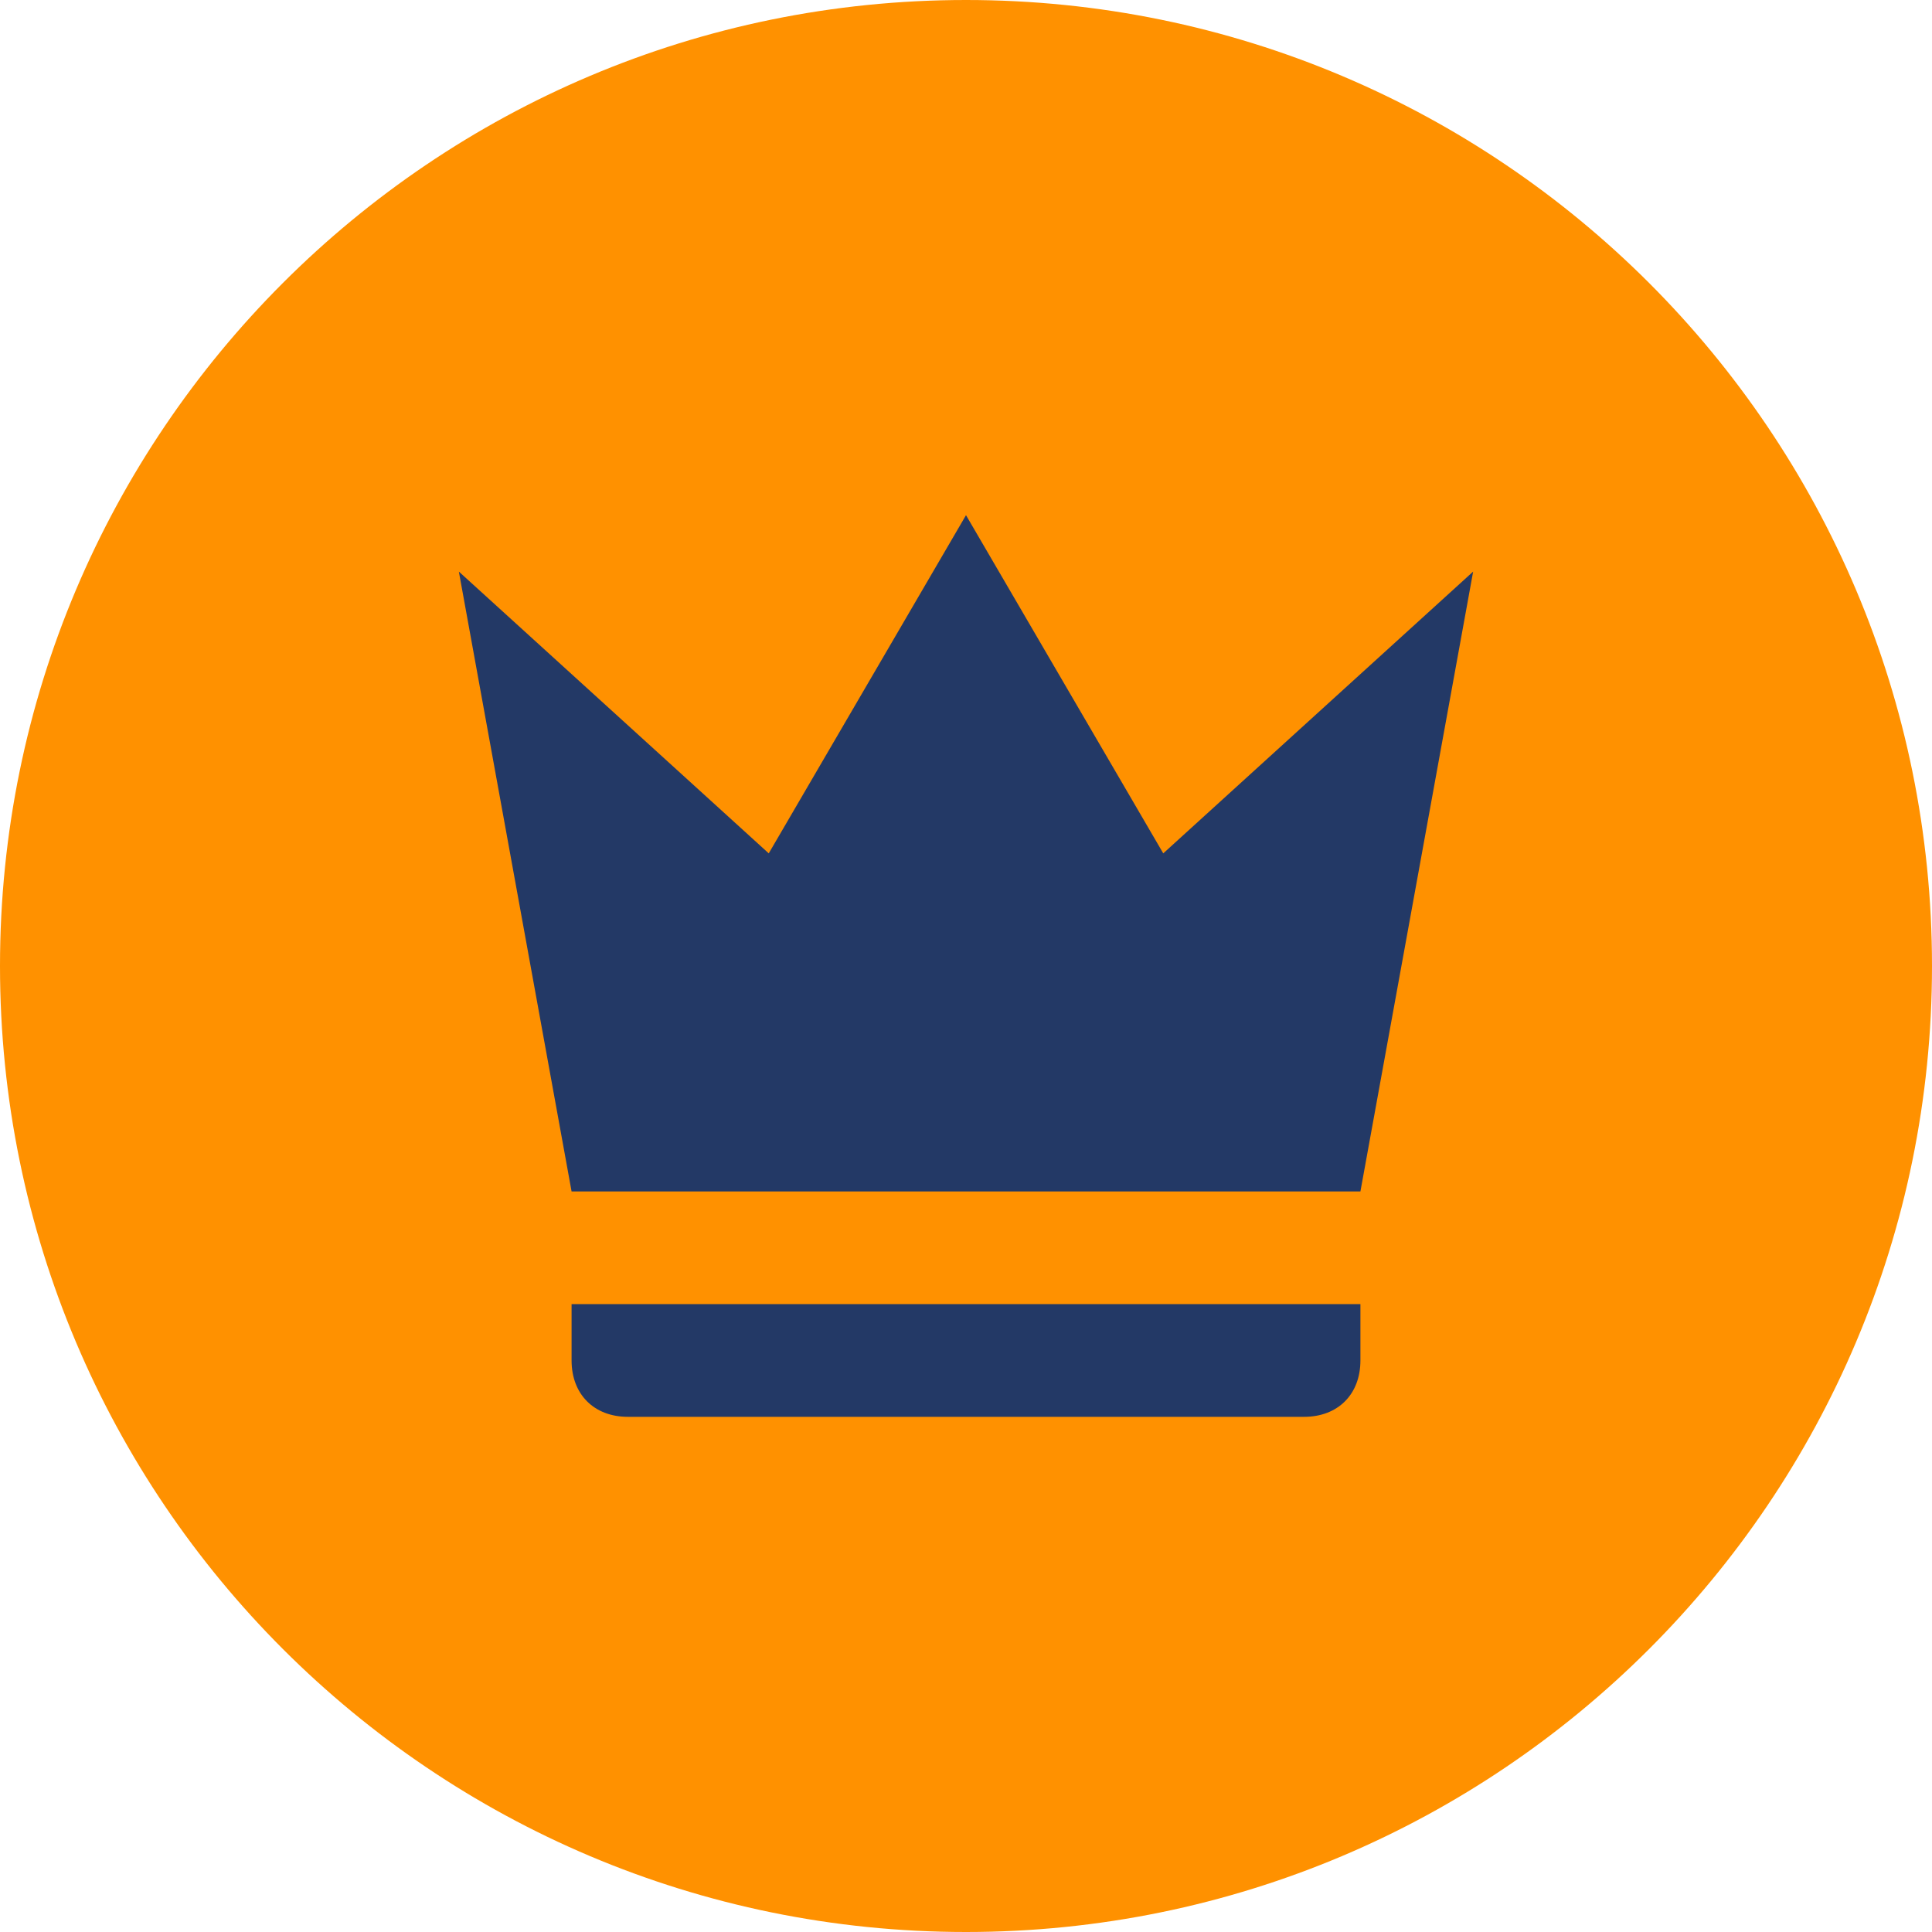 <svg width="20" height="20" viewBox="0 0 20 20" fill="none" xmlns="http://www.w3.org/2000/svg">
<path d="M10 20C15.523 20 20 15.523 20 10C20 4.477 15.523 0 10 0C4.477 0 0 4.477 0 10C0 15.523 4.477 20 10 20Z" fill="#FF9100"/>
<path d="M5.917 12.334L4.75 5.917L7.958 8.834L10 5.333L12.042 8.834L15.25 5.917L14.083 12.334H5.917ZM14.083 14.084C14.083 14.434 13.85 14.667 13.5 14.667H6.5C6.15 14.667 5.917 14.434 5.917 14.084V13.5H14.083V14.084Z" fill="#233966"/>
</svg>
